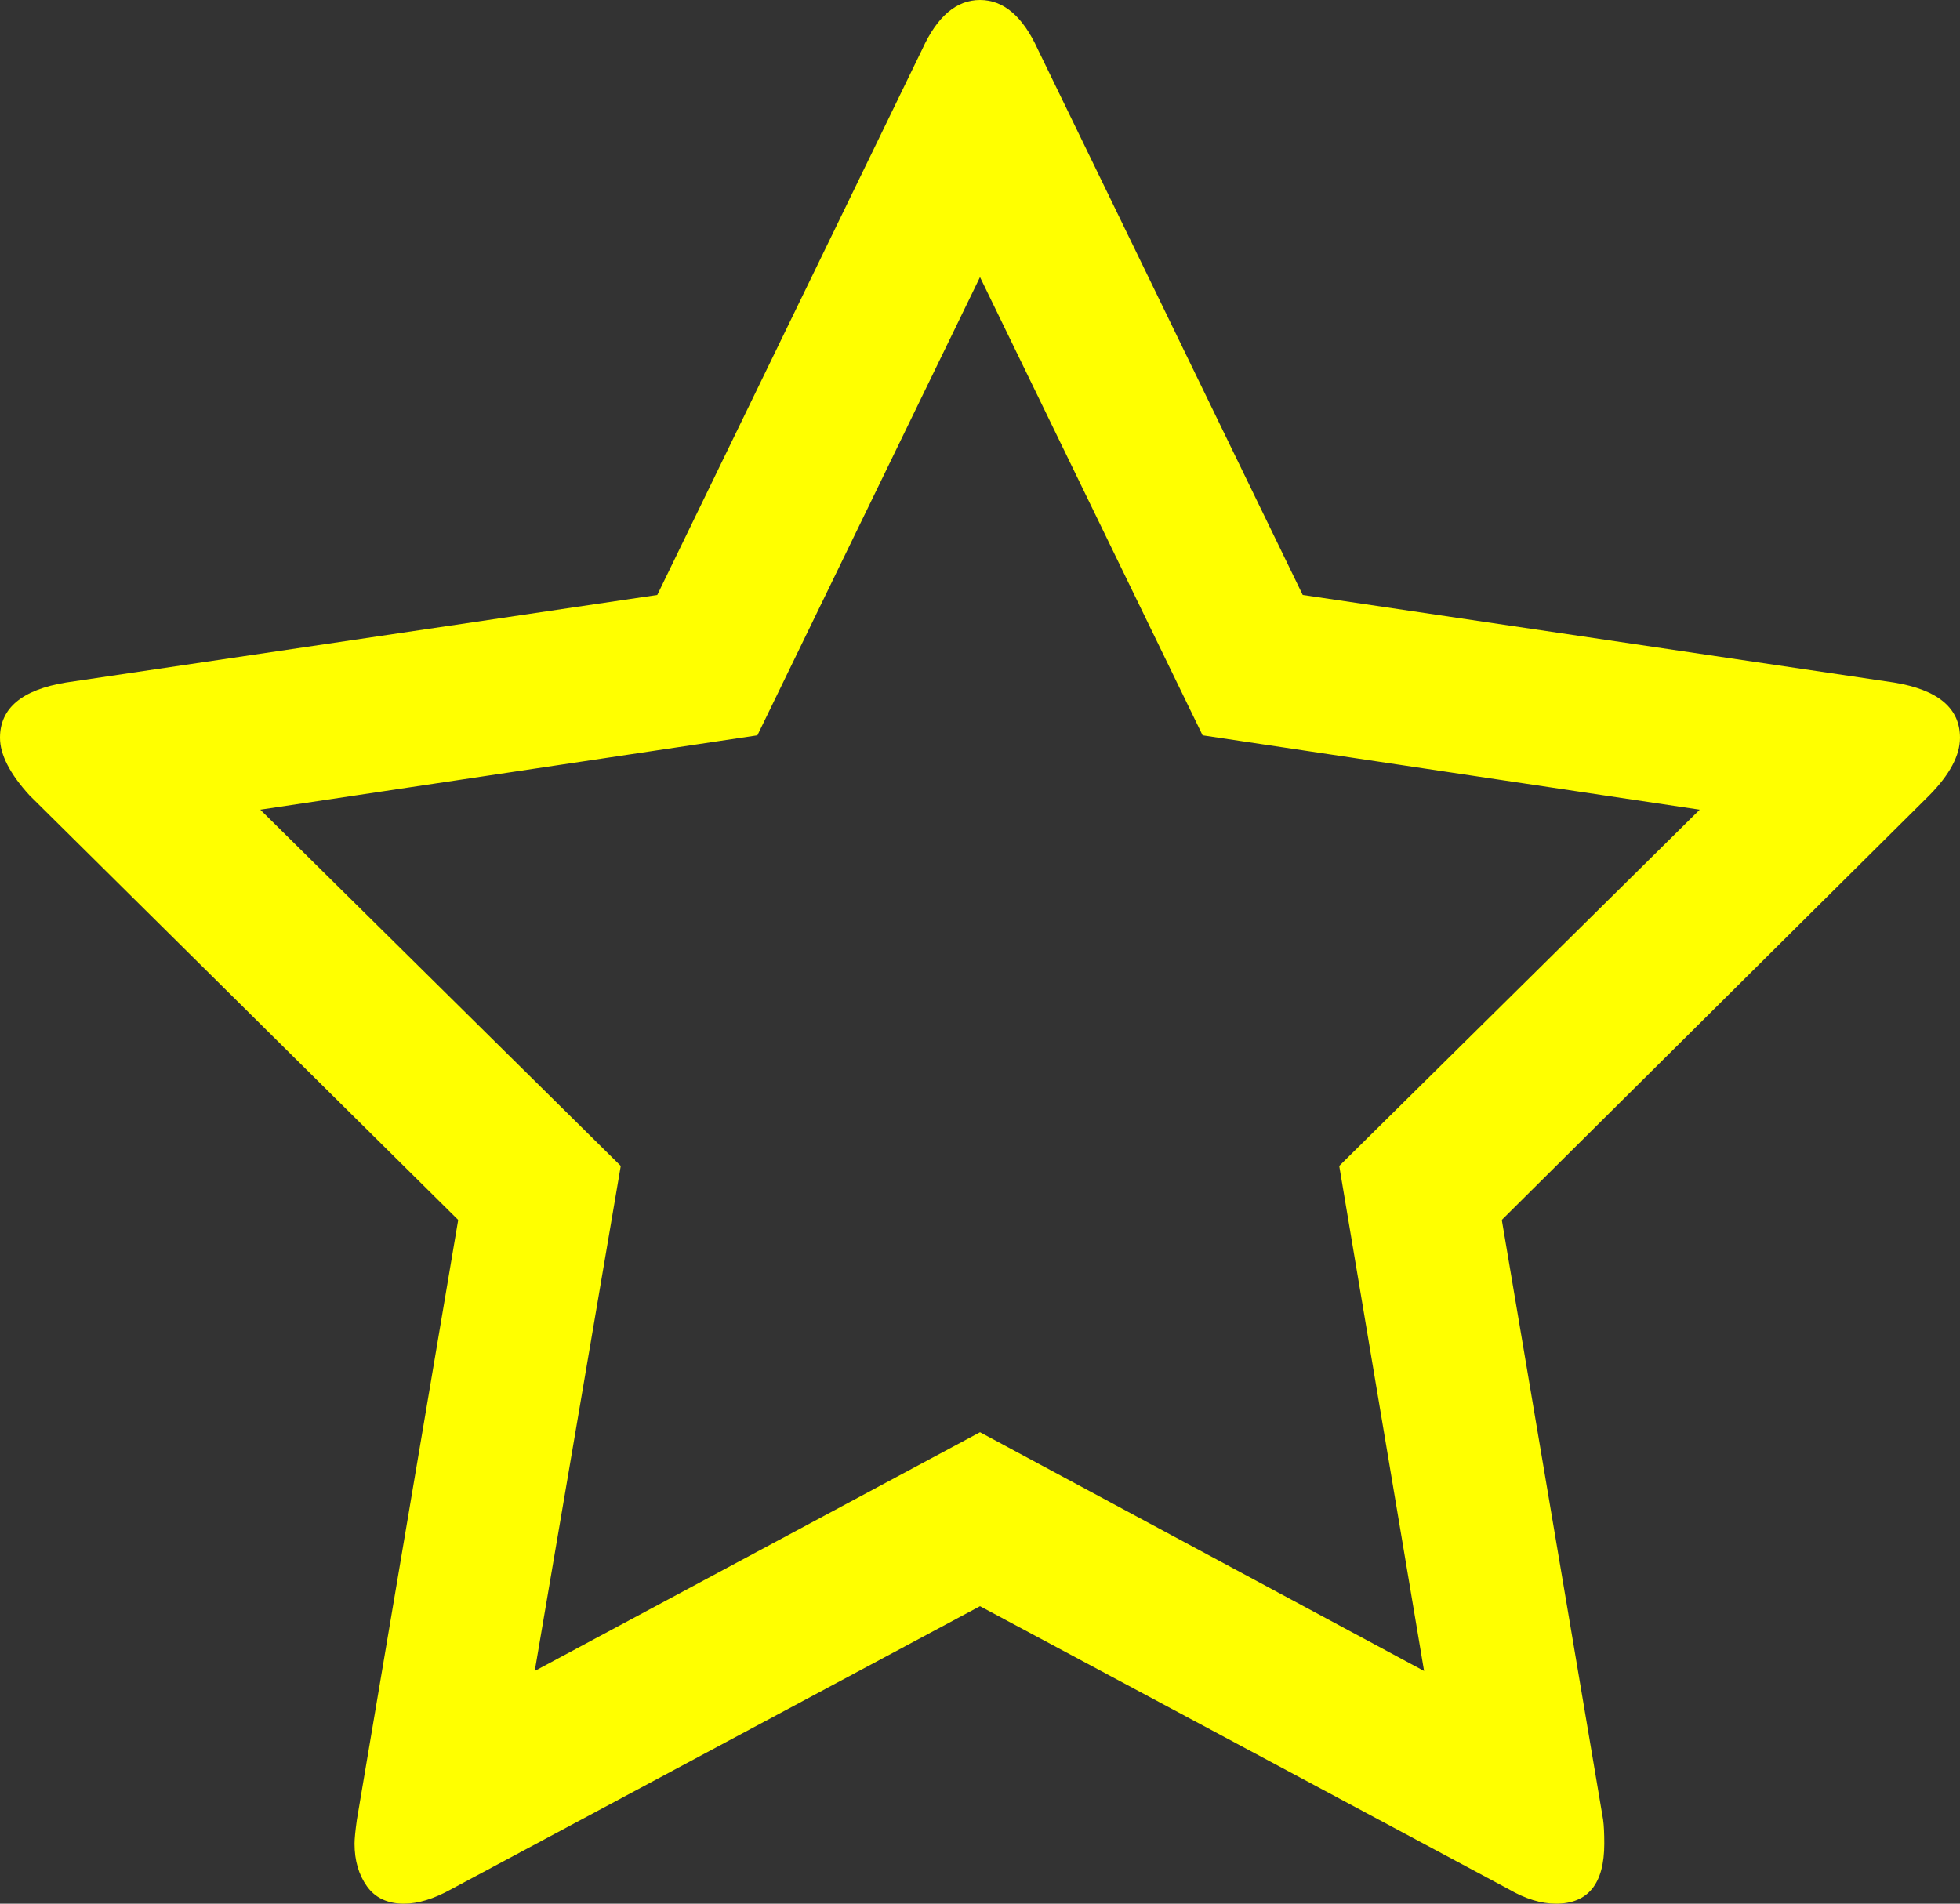 ﻿<?xml version="1.0" encoding="utf-8"?>
<svg version="1.1" xmlns:xlink="http://www.w3.org/1999/xlink" width="35px" height="34px" xmlns="http://www.w3.org/2000/svg">
  <rect width="100%" height="100%" fill="#333333" stroke="none"/>
  <g transform="matrix(1 0 0 1 -403 -376 )">
    <path d="M 25.43 29.844  L 23.915 20.824  L 30.352 14.461  L 21.475 13.133  L 17.5 4.949  L 13.525 13.133  L 4.648 14.461  L 11.085 20.824  L 9.549 29.844  L 17.5 25.58  L 25.43 29.844  Z M 33.822 12.19  C 34.607 12.319  35 12.647  35 13.176  C 35 13.49  34.818 13.833  34.453 14.204  L 26.818 21.788  L 28.627 32.5  C 28.641 32.6  28.648 32.743  28.648 32.929  C 28.648 33.643  28.36 34  27.785 34  C 27.519 34  27.239 33.914  26.944 33.743  L 17.5 28.687  L 8.056 33.743  C 7.747 33.914  7.467 34  7.215 34  C 6.92 34  6.699 33.896  6.552 33.689  C 6.405 33.482  6.331 33.229  6.331 32.929  C 6.331 32.843  6.345 32.7  6.373 32.5  L 8.182 21.788  L 0.526 14.204  C 0.175 13.819  0 13.476  0 13.176  C 0 12.647  0.393 12.319  1.178 12.19  L 11.737 10.626  L 16.469 0.878  C 16.736 0.293  17.079 0  17.5 0  C 17.921 0  18.264 0.293  18.531 0.878  L 23.263 10.626  L 33.822 12.19  Z " fill-rule="nonzero" fill="#ffff00" stroke="none" transform="matrix(1 0 0 1 403 376 )" />
  </g>
</svg>